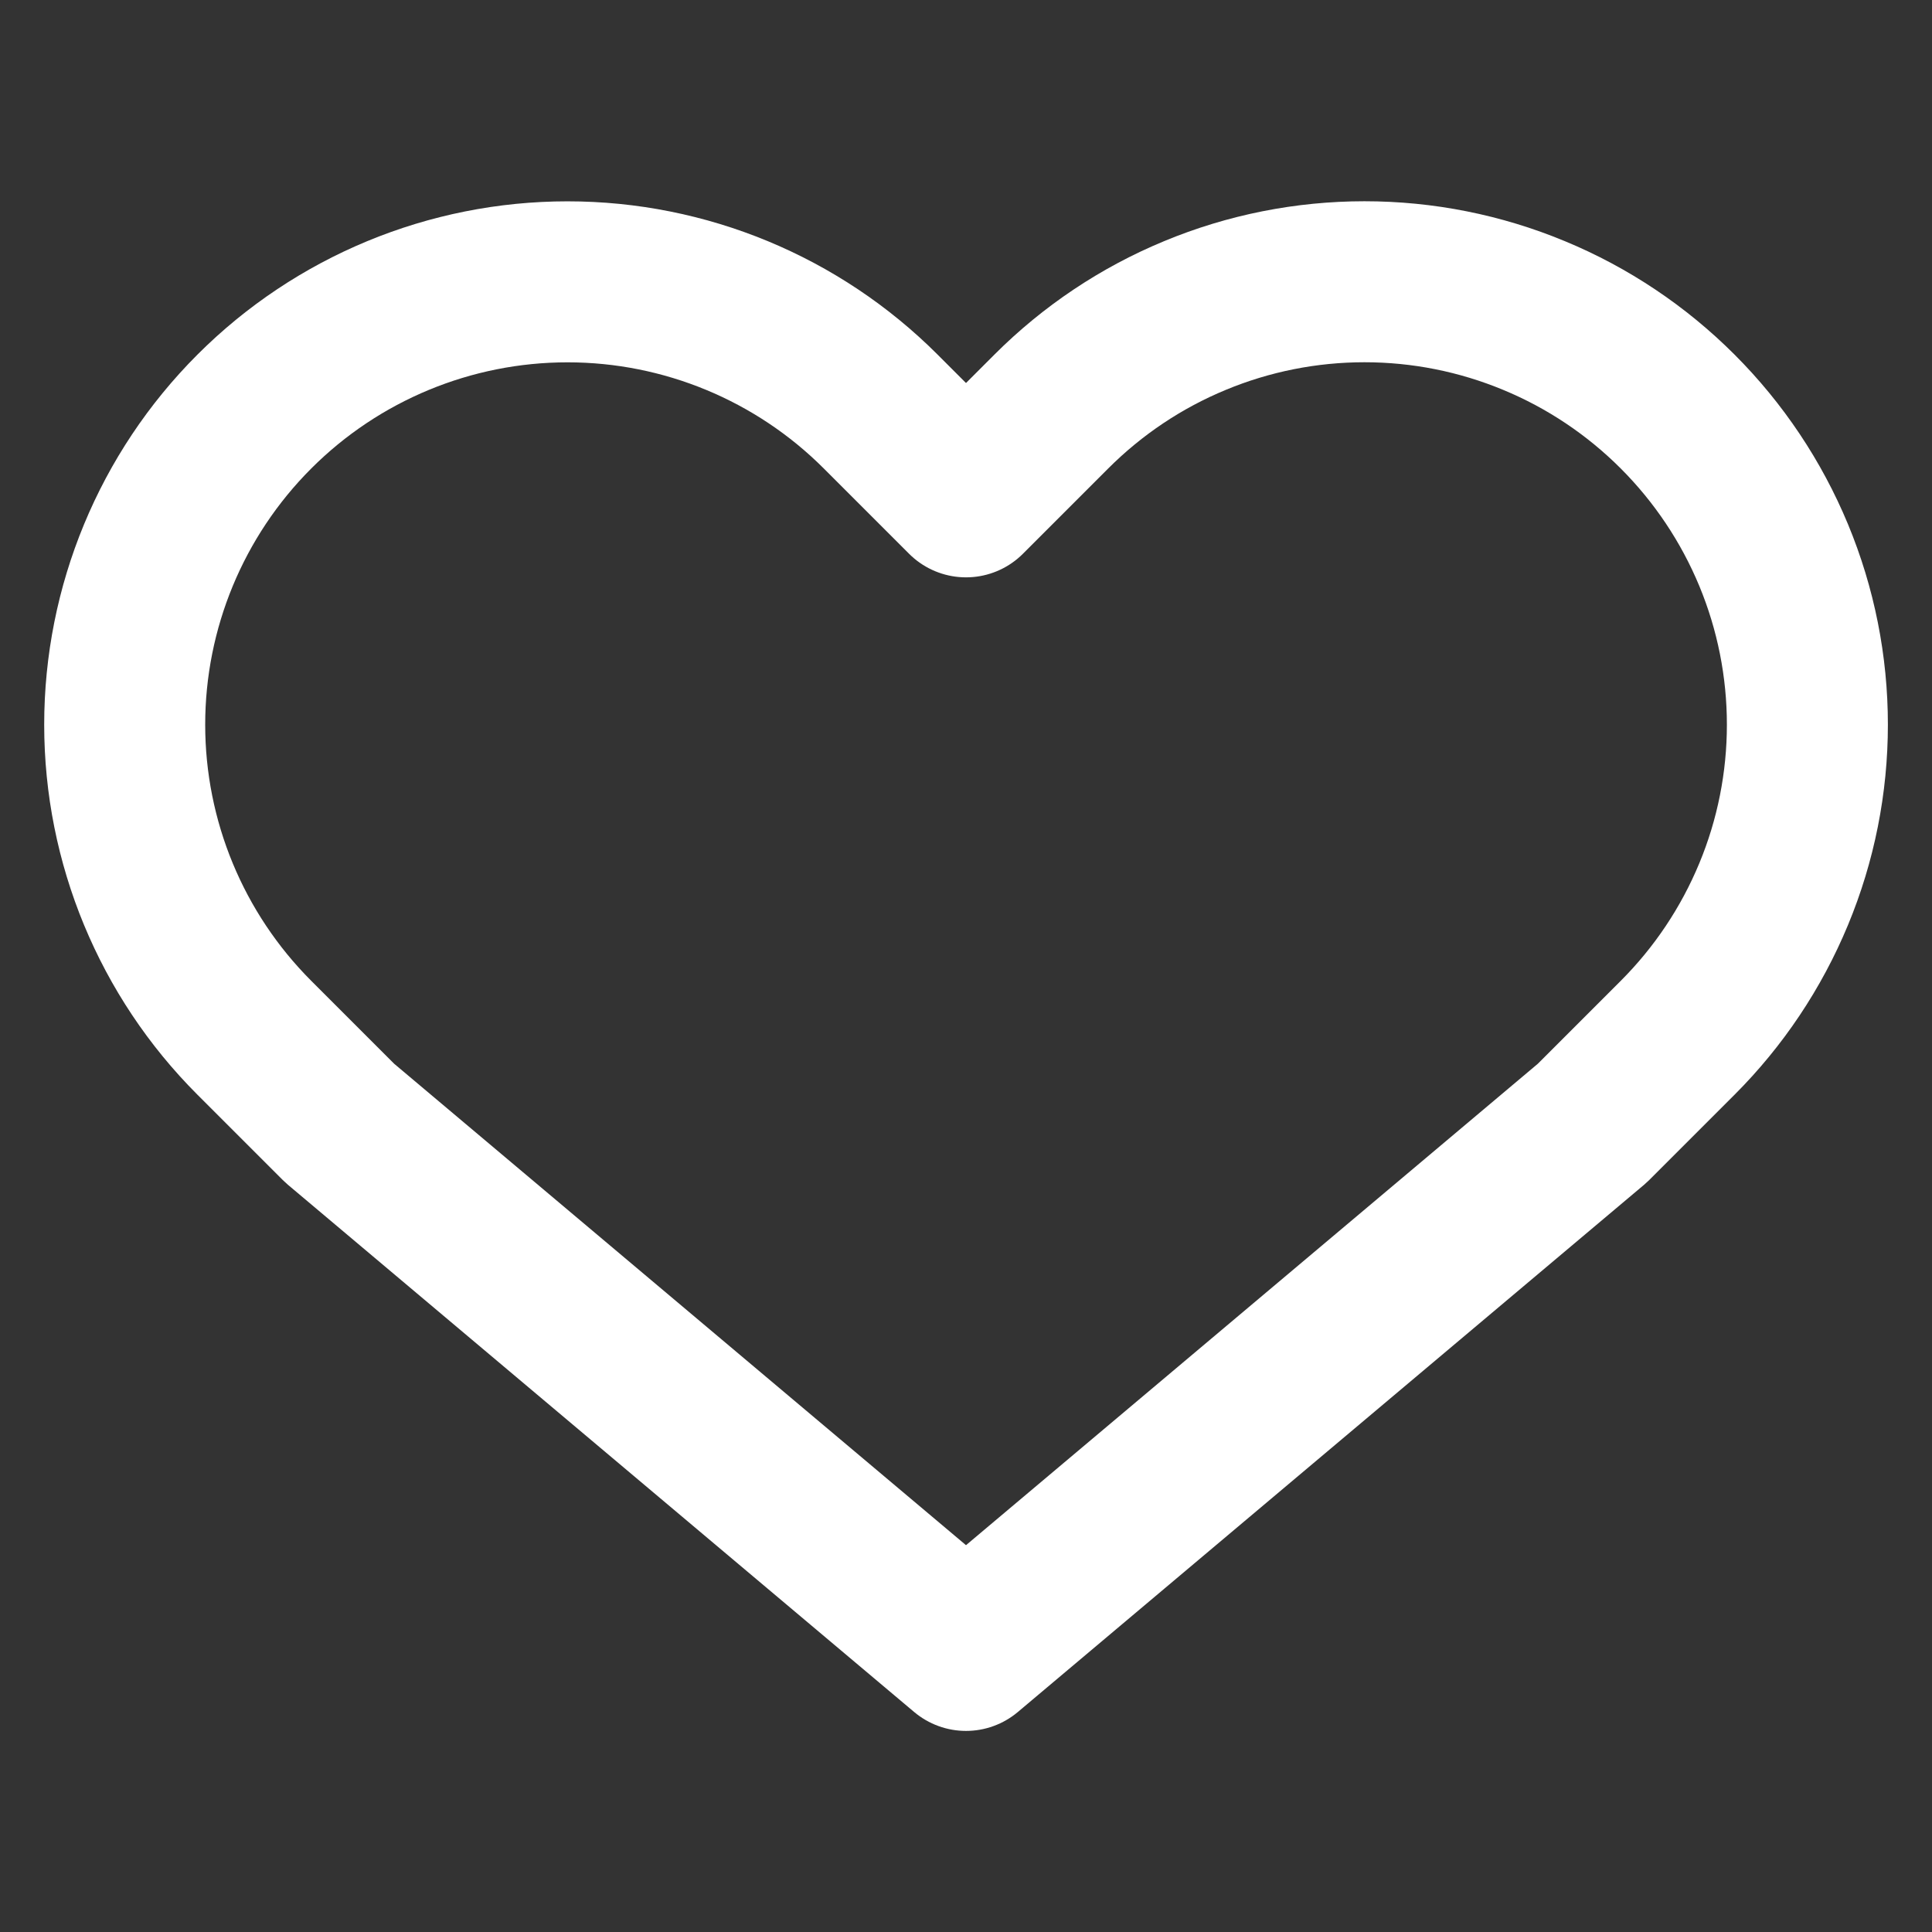 <svg width="24" height="24" viewBox="0 0 24 24" fill="none" xmlns="http://www.w3.org/2000/svg">
<rect x="0" y="0" width="24" height="24" fill="#333333" stroke="none"/>
<path d="M20.84 5.112C20.329 4.601 19.723 4.195 19.055 3.919C18.388 3.642 17.673 3.5 16.95 3.5C16.228 3.5 15.512 3.642 14.845 3.919C14.177 4.195 13.571 4.601 13.06 5.112L12 6.172L10.94 5.112C9.908 4.08 8.509 3.501 7.05 3.501C5.591 3.501 4.192 4.08 3.16 5.112C2.128 6.144 1.549 7.543 1.549 9.002C1.549 10.461 2.128 11.86 3.16 12.892L4.22 13.952L12 20.502L19.78 13.952L20.84 12.892C21.351 12.381 21.756 11.775 22.033 11.107C22.31 10.44 22.452 9.724 22.452 9.002C22.452 8.279 22.31 7.564 22.033 6.896C21.756 6.229 21.351 5.623 20.84 5.112Z" stroke="white" stroke-width="2" stroke-linecap="round" stroke-linejoin="round"/>
</svg>
